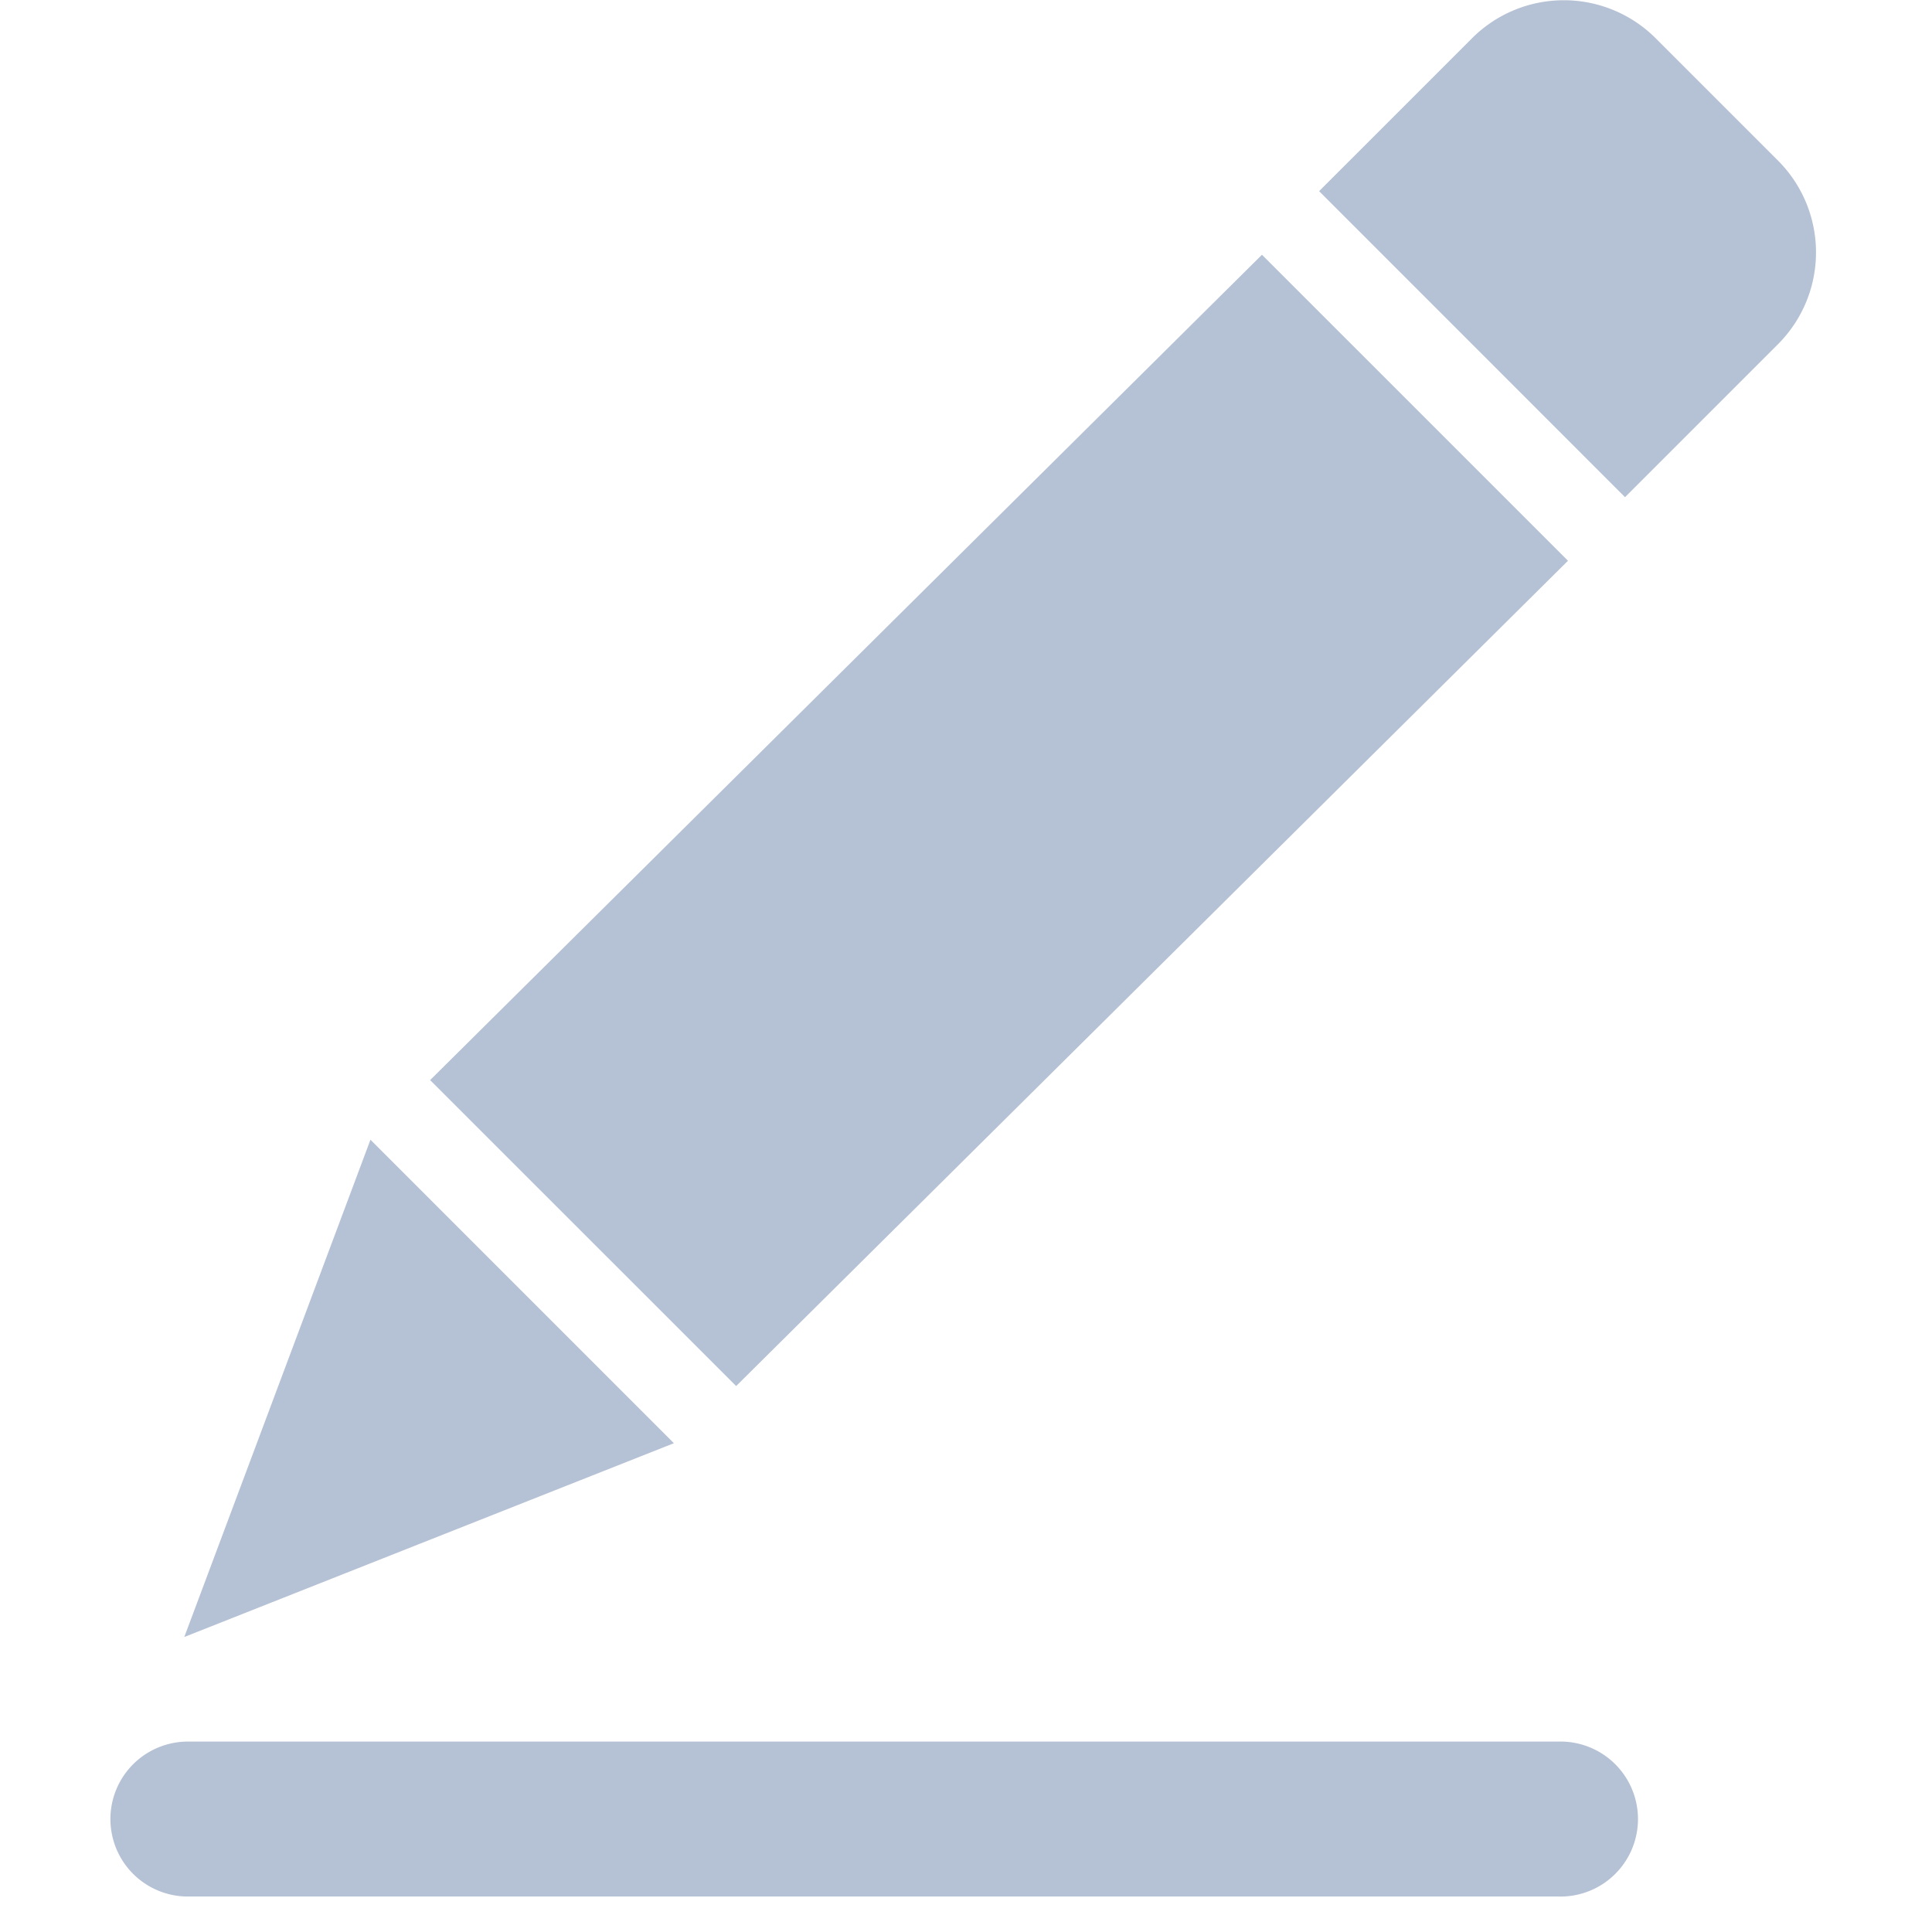 <?xml version="1.0" standalone="no"?><!DOCTYPE svg PUBLIC "-//W3C//DTD SVG 1.1//EN" "http://www.w3.org/Graphics/SVG/1.1/DTD/svg11.dtd"><svg t="1515509111630" class="icon" style="" viewBox="0 0 1024 1024" version="1.1" xmlns="http://www.w3.org/2000/svg" p-id="9335" xmlns:xlink="http://www.w3.org/1999/xlink" width="32" height="32"><defs><style type="text/css"></style></defs><path d="M861.298 263.509L699.164 101.319 780.231 20.252a68.836 68.836 0 0 1 97.28 0l64.853 64.853a68.836 68.836 0 0 1 0 97.337l-81.067 81.067zM390.172 734.635l-162.19-162.162L668.871 135.026l162.19 162.19-440.889 437.419zM97.678 867.641l98.674-263.566 160.825 160.853-259.499 102.713z m728.32 55.438a41.074 41.074 0 1 1 0 82.119H99.584a41.045 41.045 0 0 1 0-82.119H826.027z" p-id="9336" fill="#b5c1d4"></path></svg>